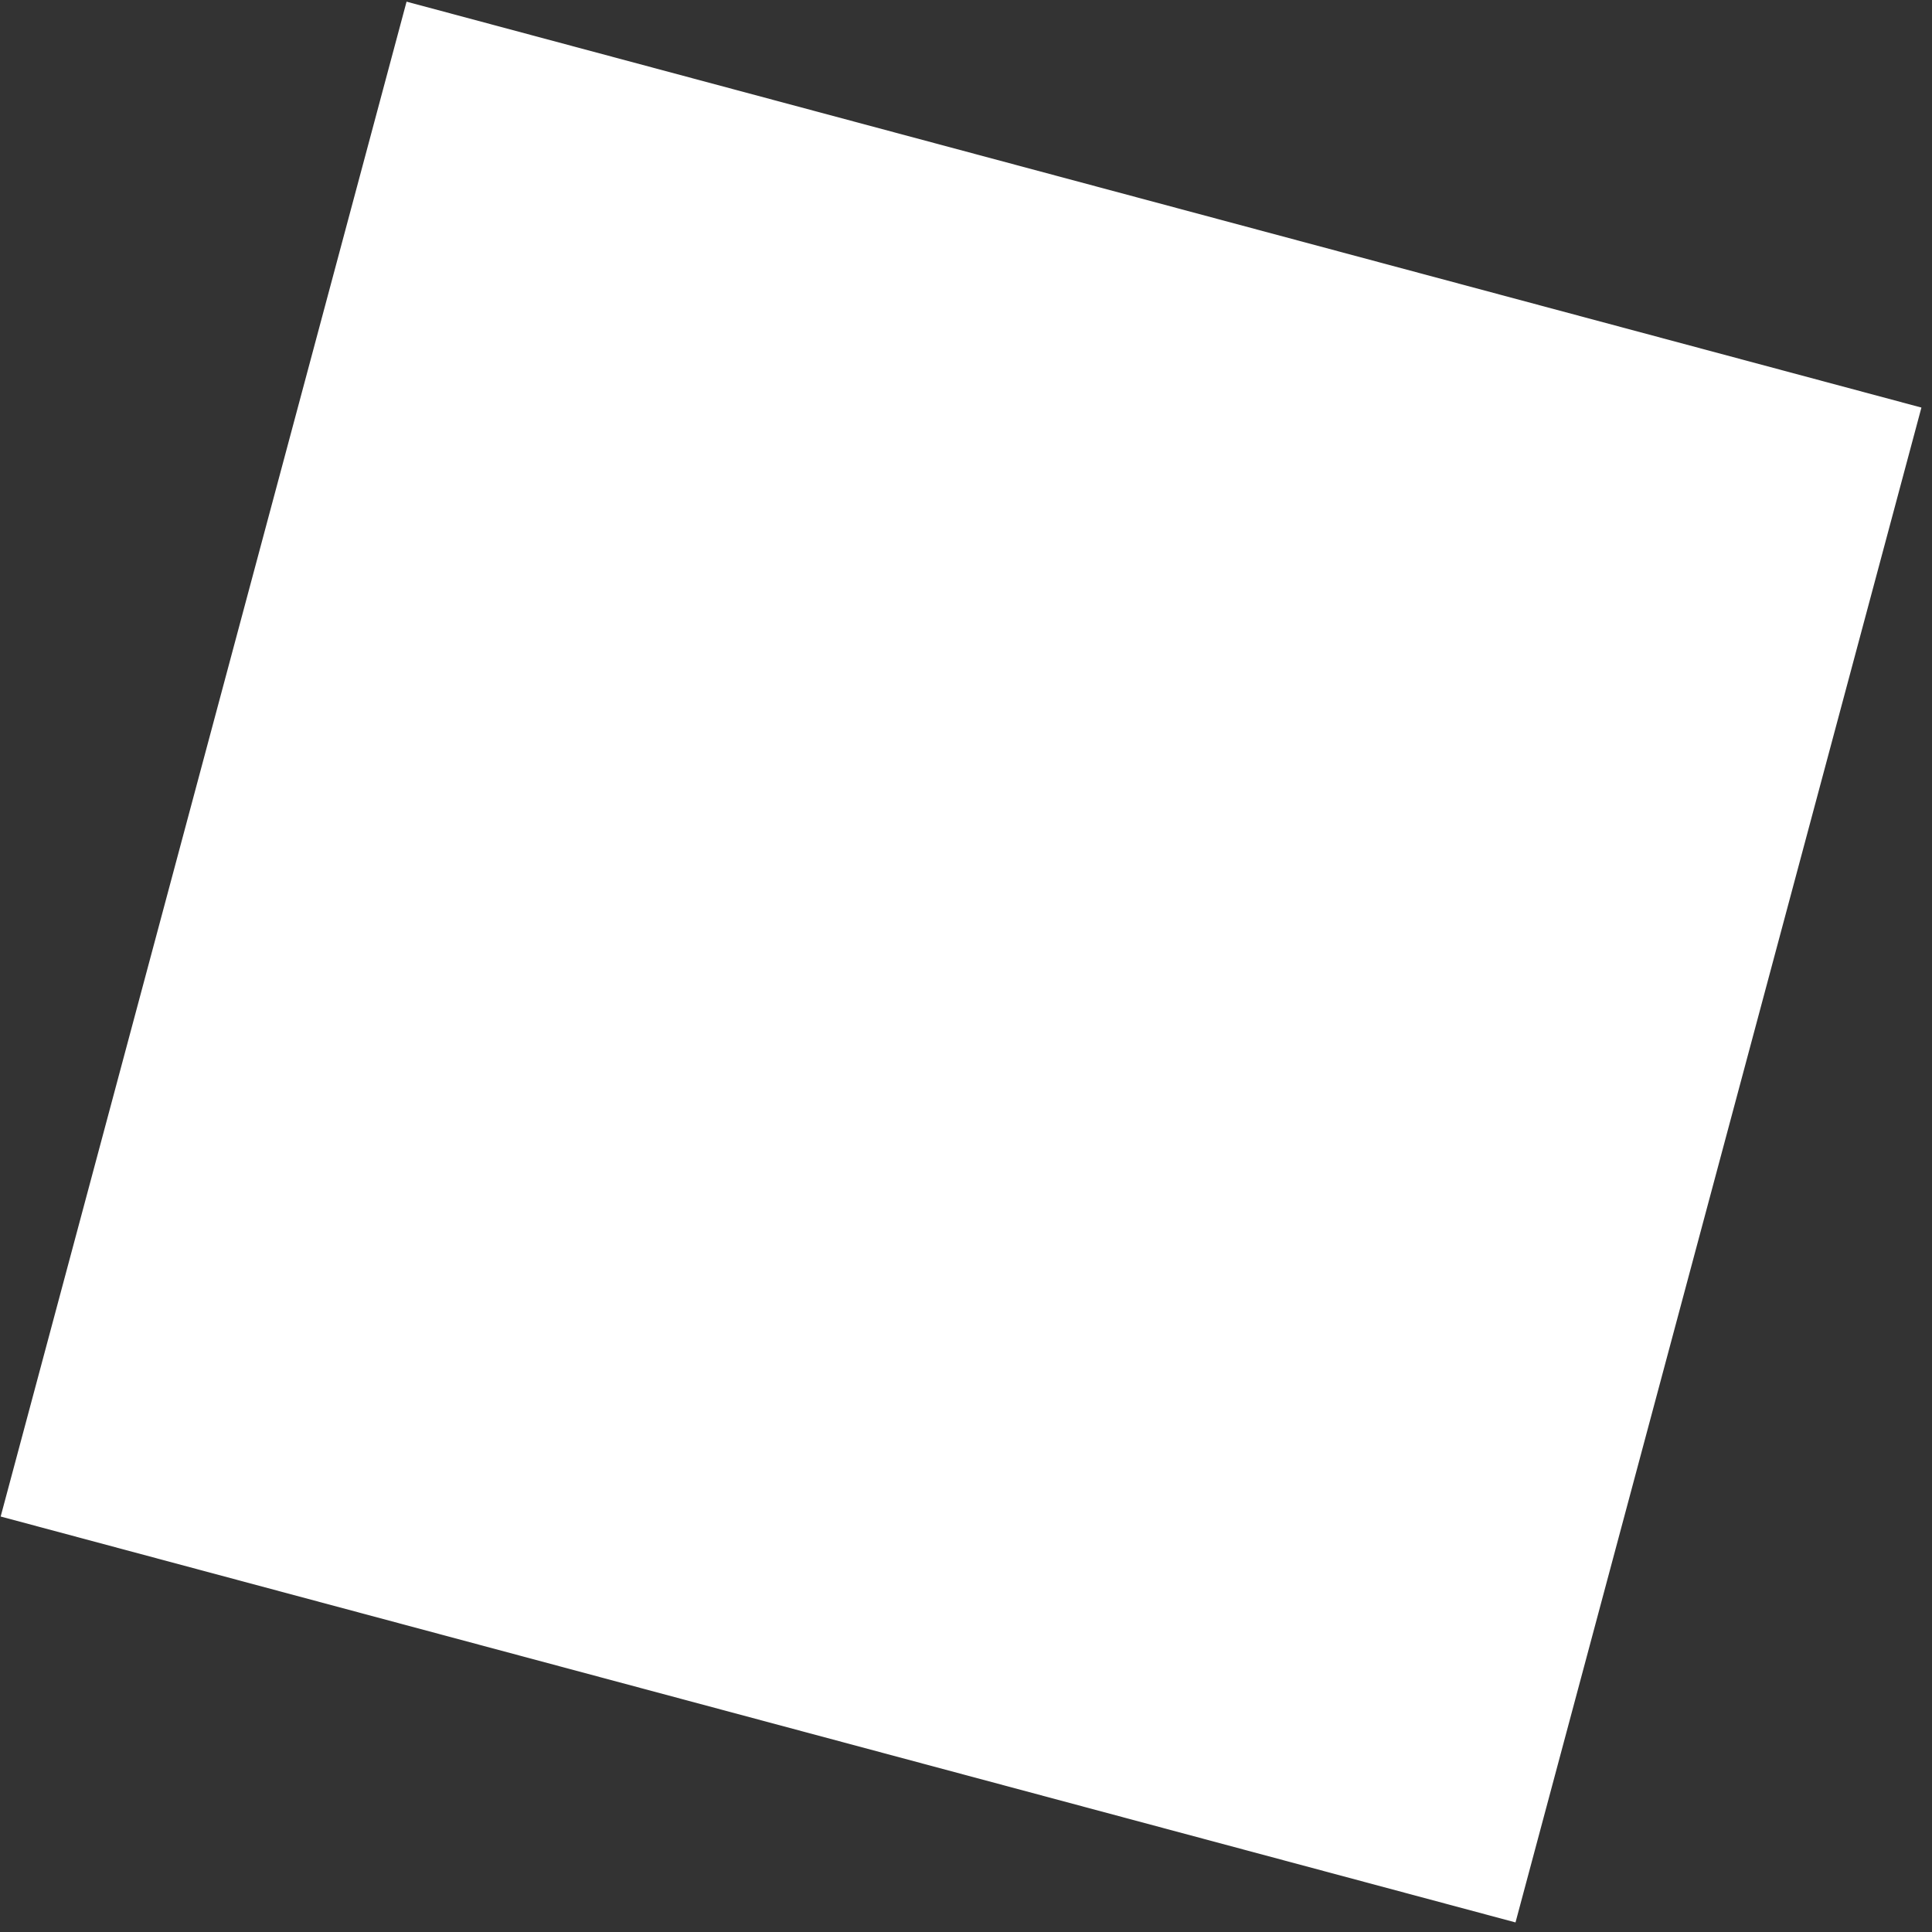<svg width="172" height="172" viewBox="0 0 172 172" fill="none" xmlns="http://www.w3.org/2000/svg">
<rect x="0" y="0" width="172" height="172" fill="#333333" stroke="none"/>
<path d="M0.059 135.011L134.921 171.147L171.058 36.284L36.195 0.148L0.059 135.011Z" fill="white"/>
</svg>

